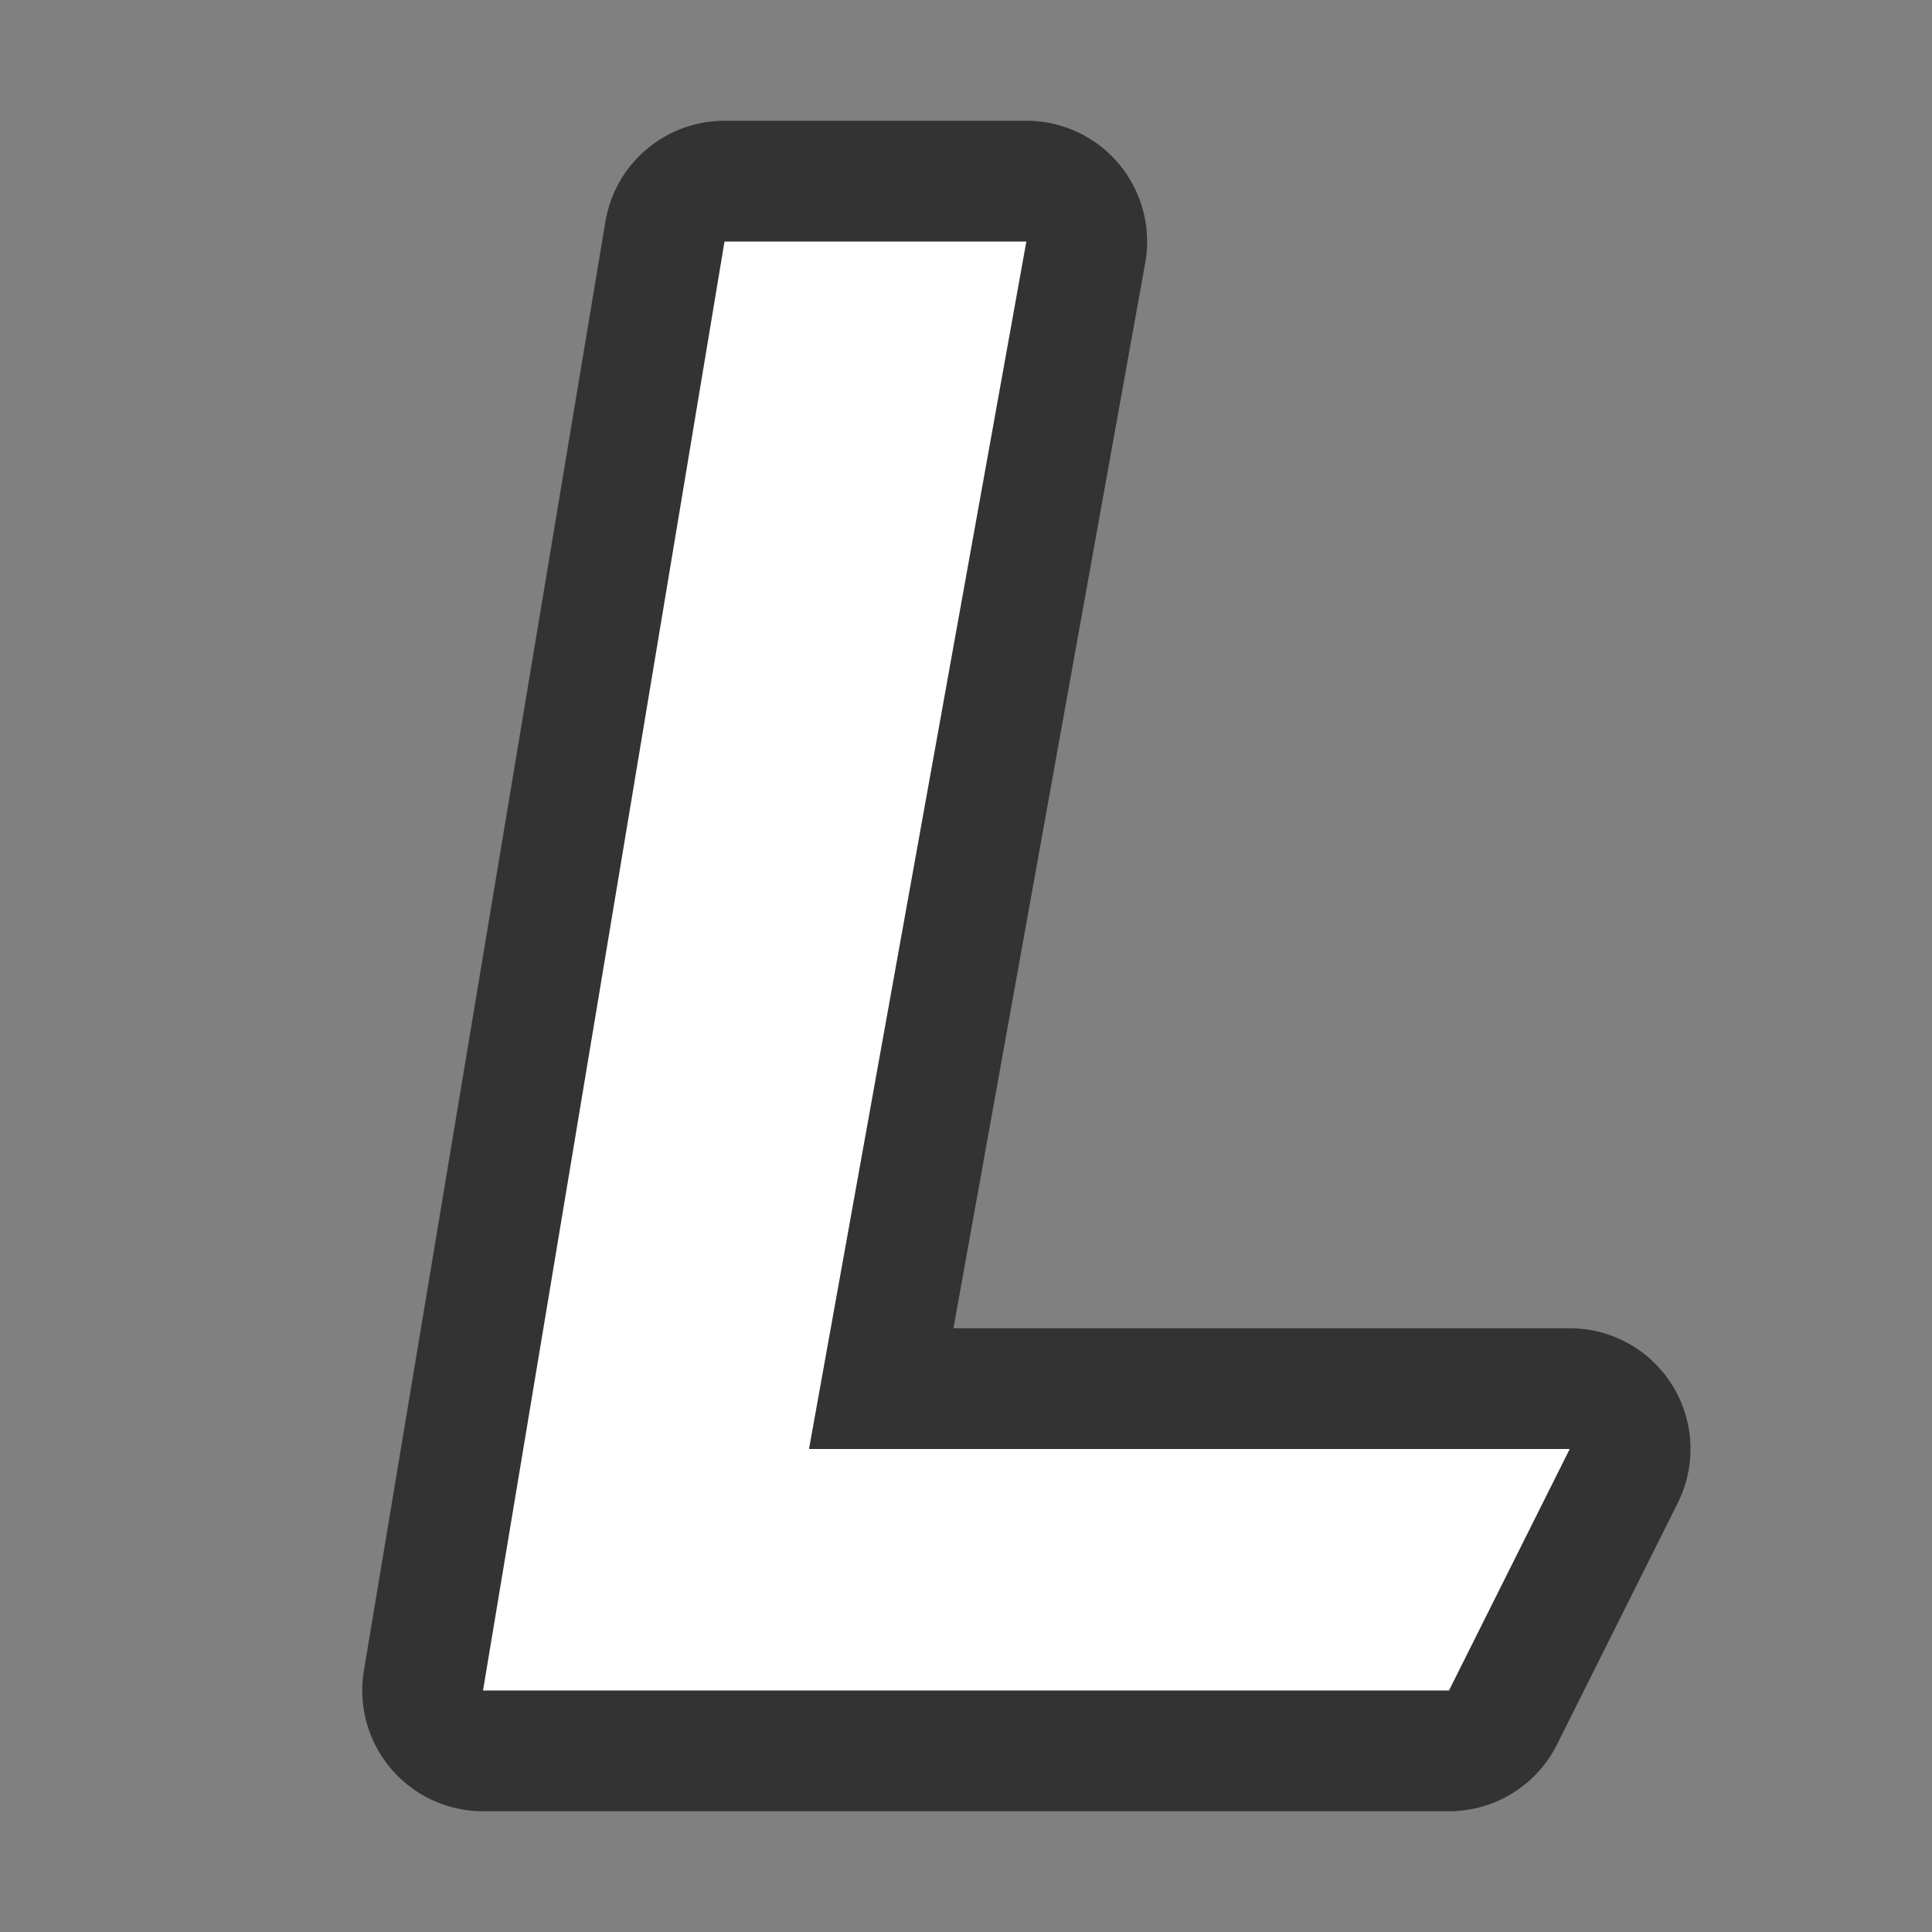 <svg xmlns="http://www.w3.org/2000/svg" viewBox="0 0 16 16"><rect x="0" y="0" width="16" height="16" fill="#808080" stroke="none"/><path d="M6.7 12H13l-1 2H4L6 2h2.5z" opacity=".6" stroke="#000" stroke-width="2" stroke-linejoin="round"/><path d="M6.7 12H13l-1 2H4L6 2h2.5z" fill="#fff"/></svg>